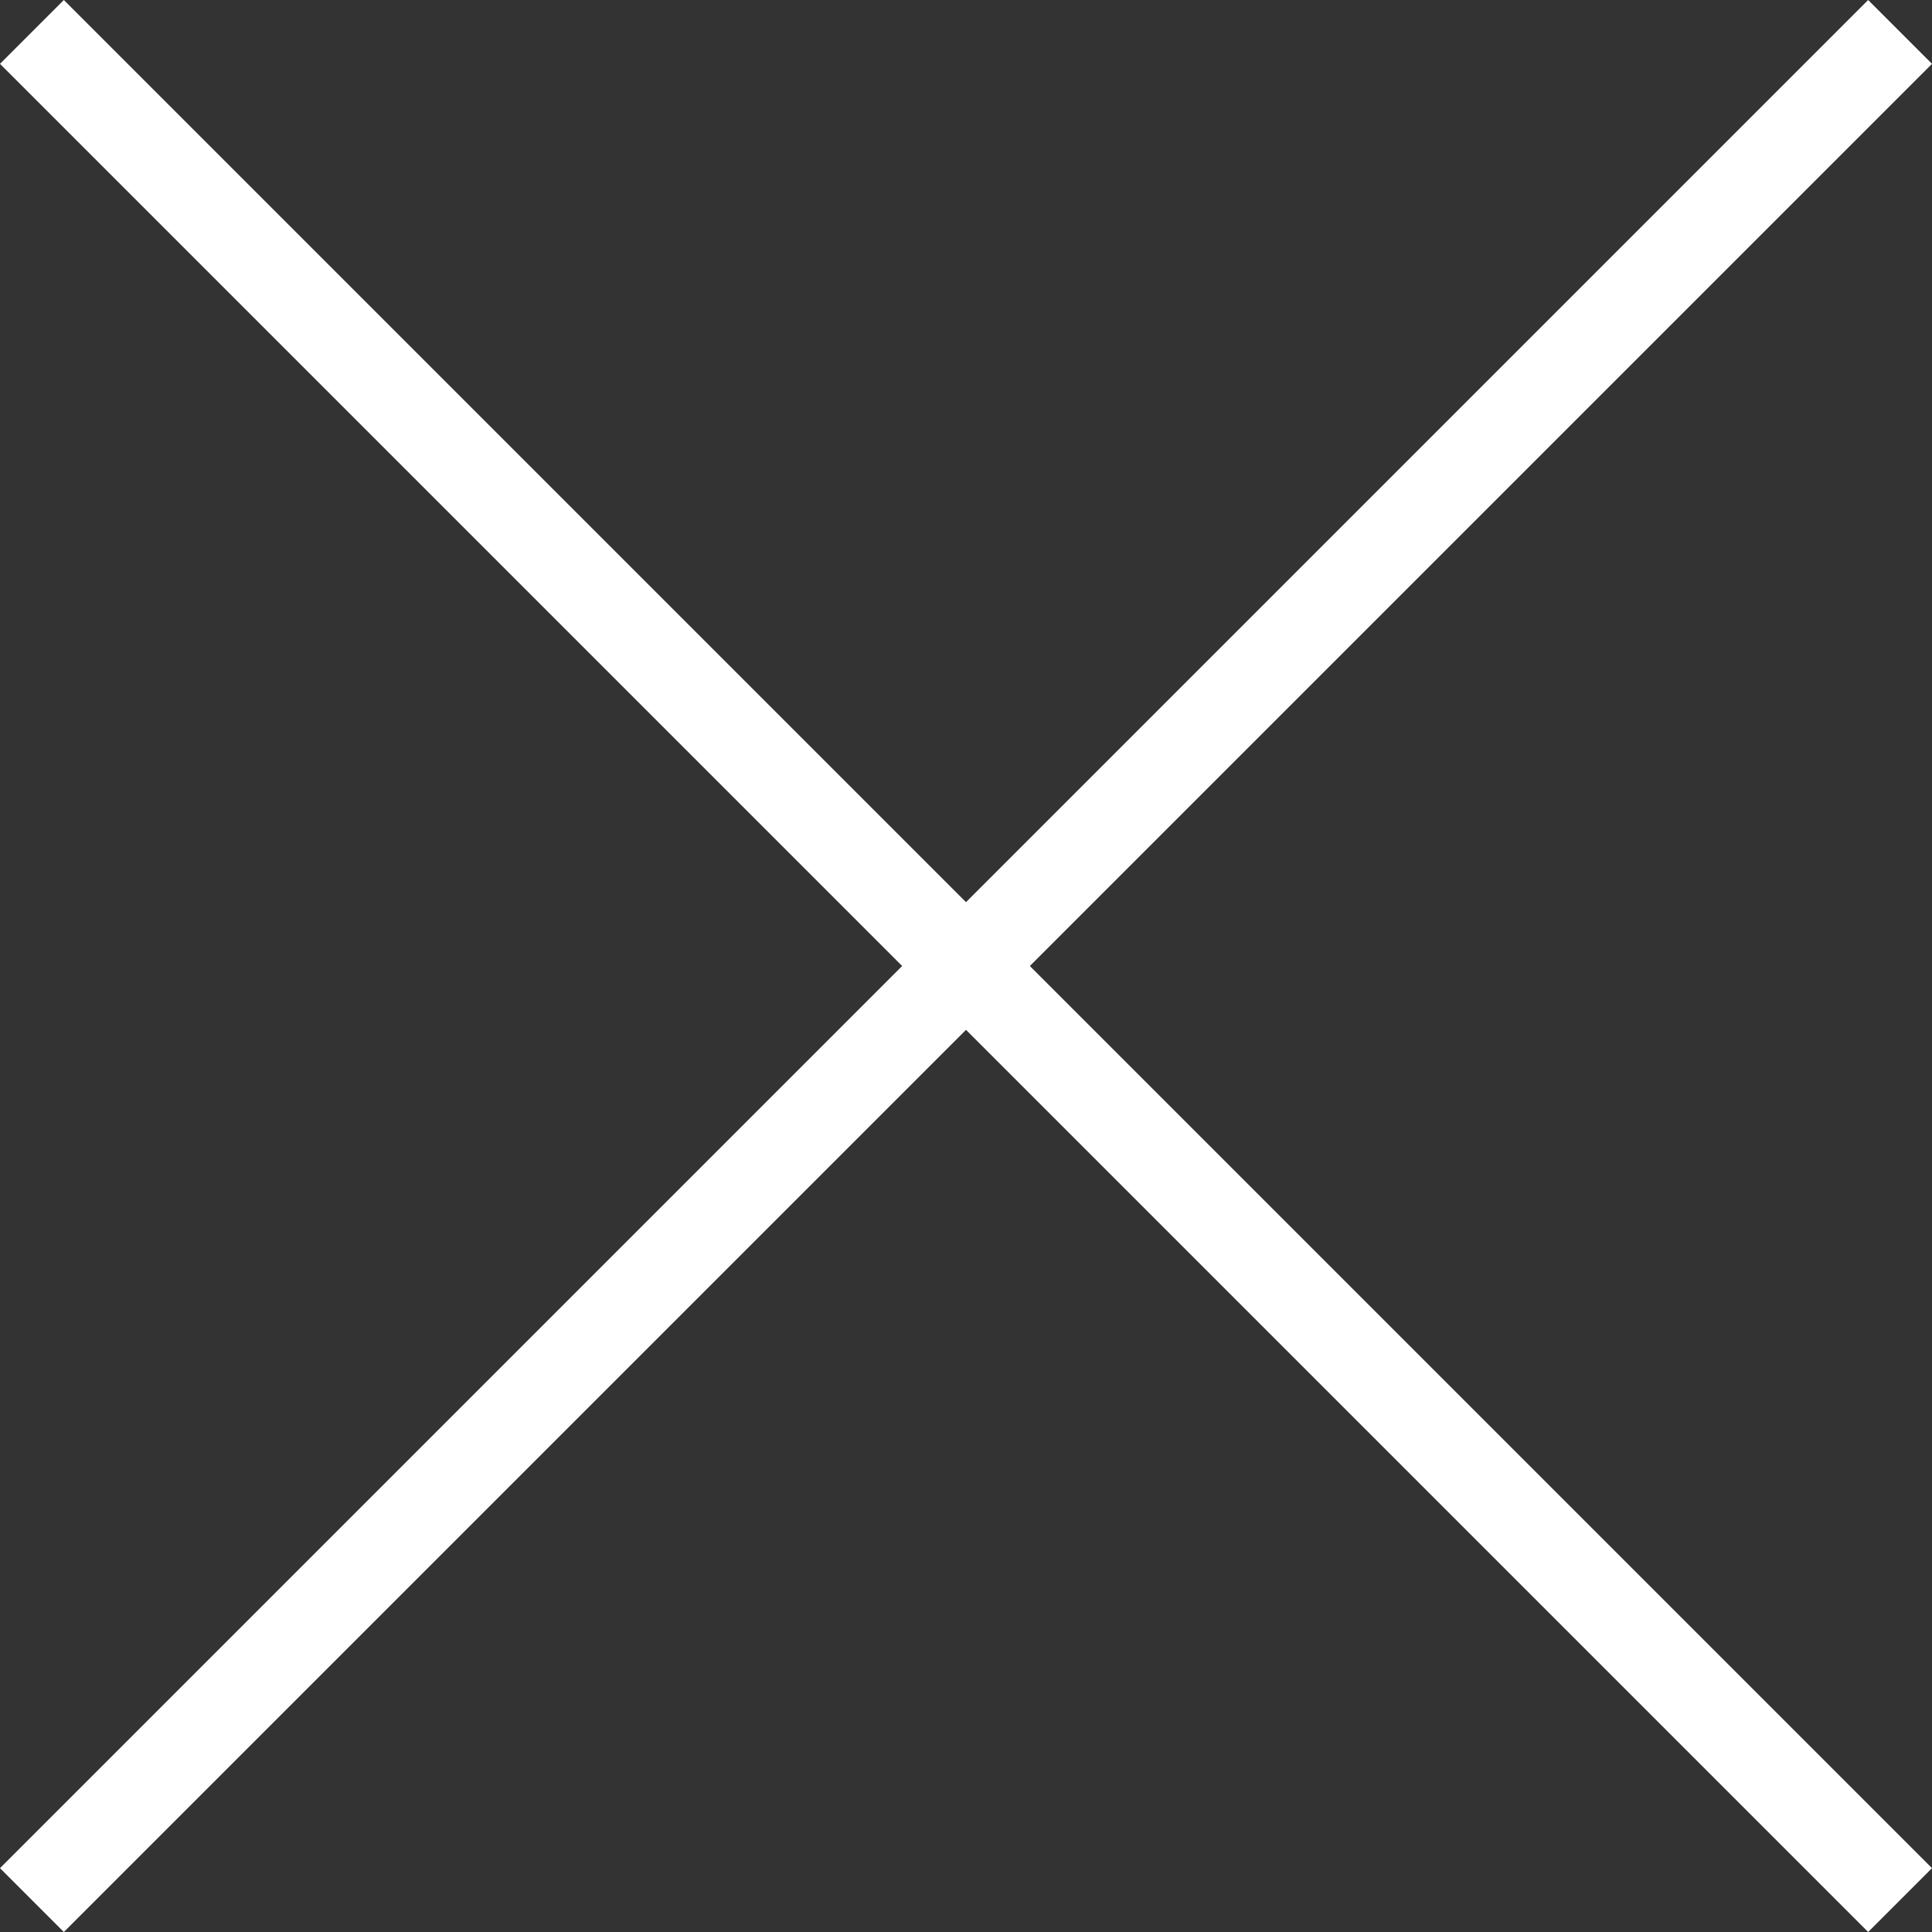 <svg width="24" height="24" viewBox="0 0 24 24" fill="none" xmlns="http://www.w3.org/2000/svg">
<rect x="0" y="0" width="24" height="24" fill="#333333" stroke="none"/>
<path d="M0.793 24L0 23.207L11.207 12L0 0.793L0.793 0L12 11.207L23.207 0L24 0.793L12.793 12L24 23.207L23.207 24L12 12.793L0.793 24Z" fill="white"/>
</svg>
